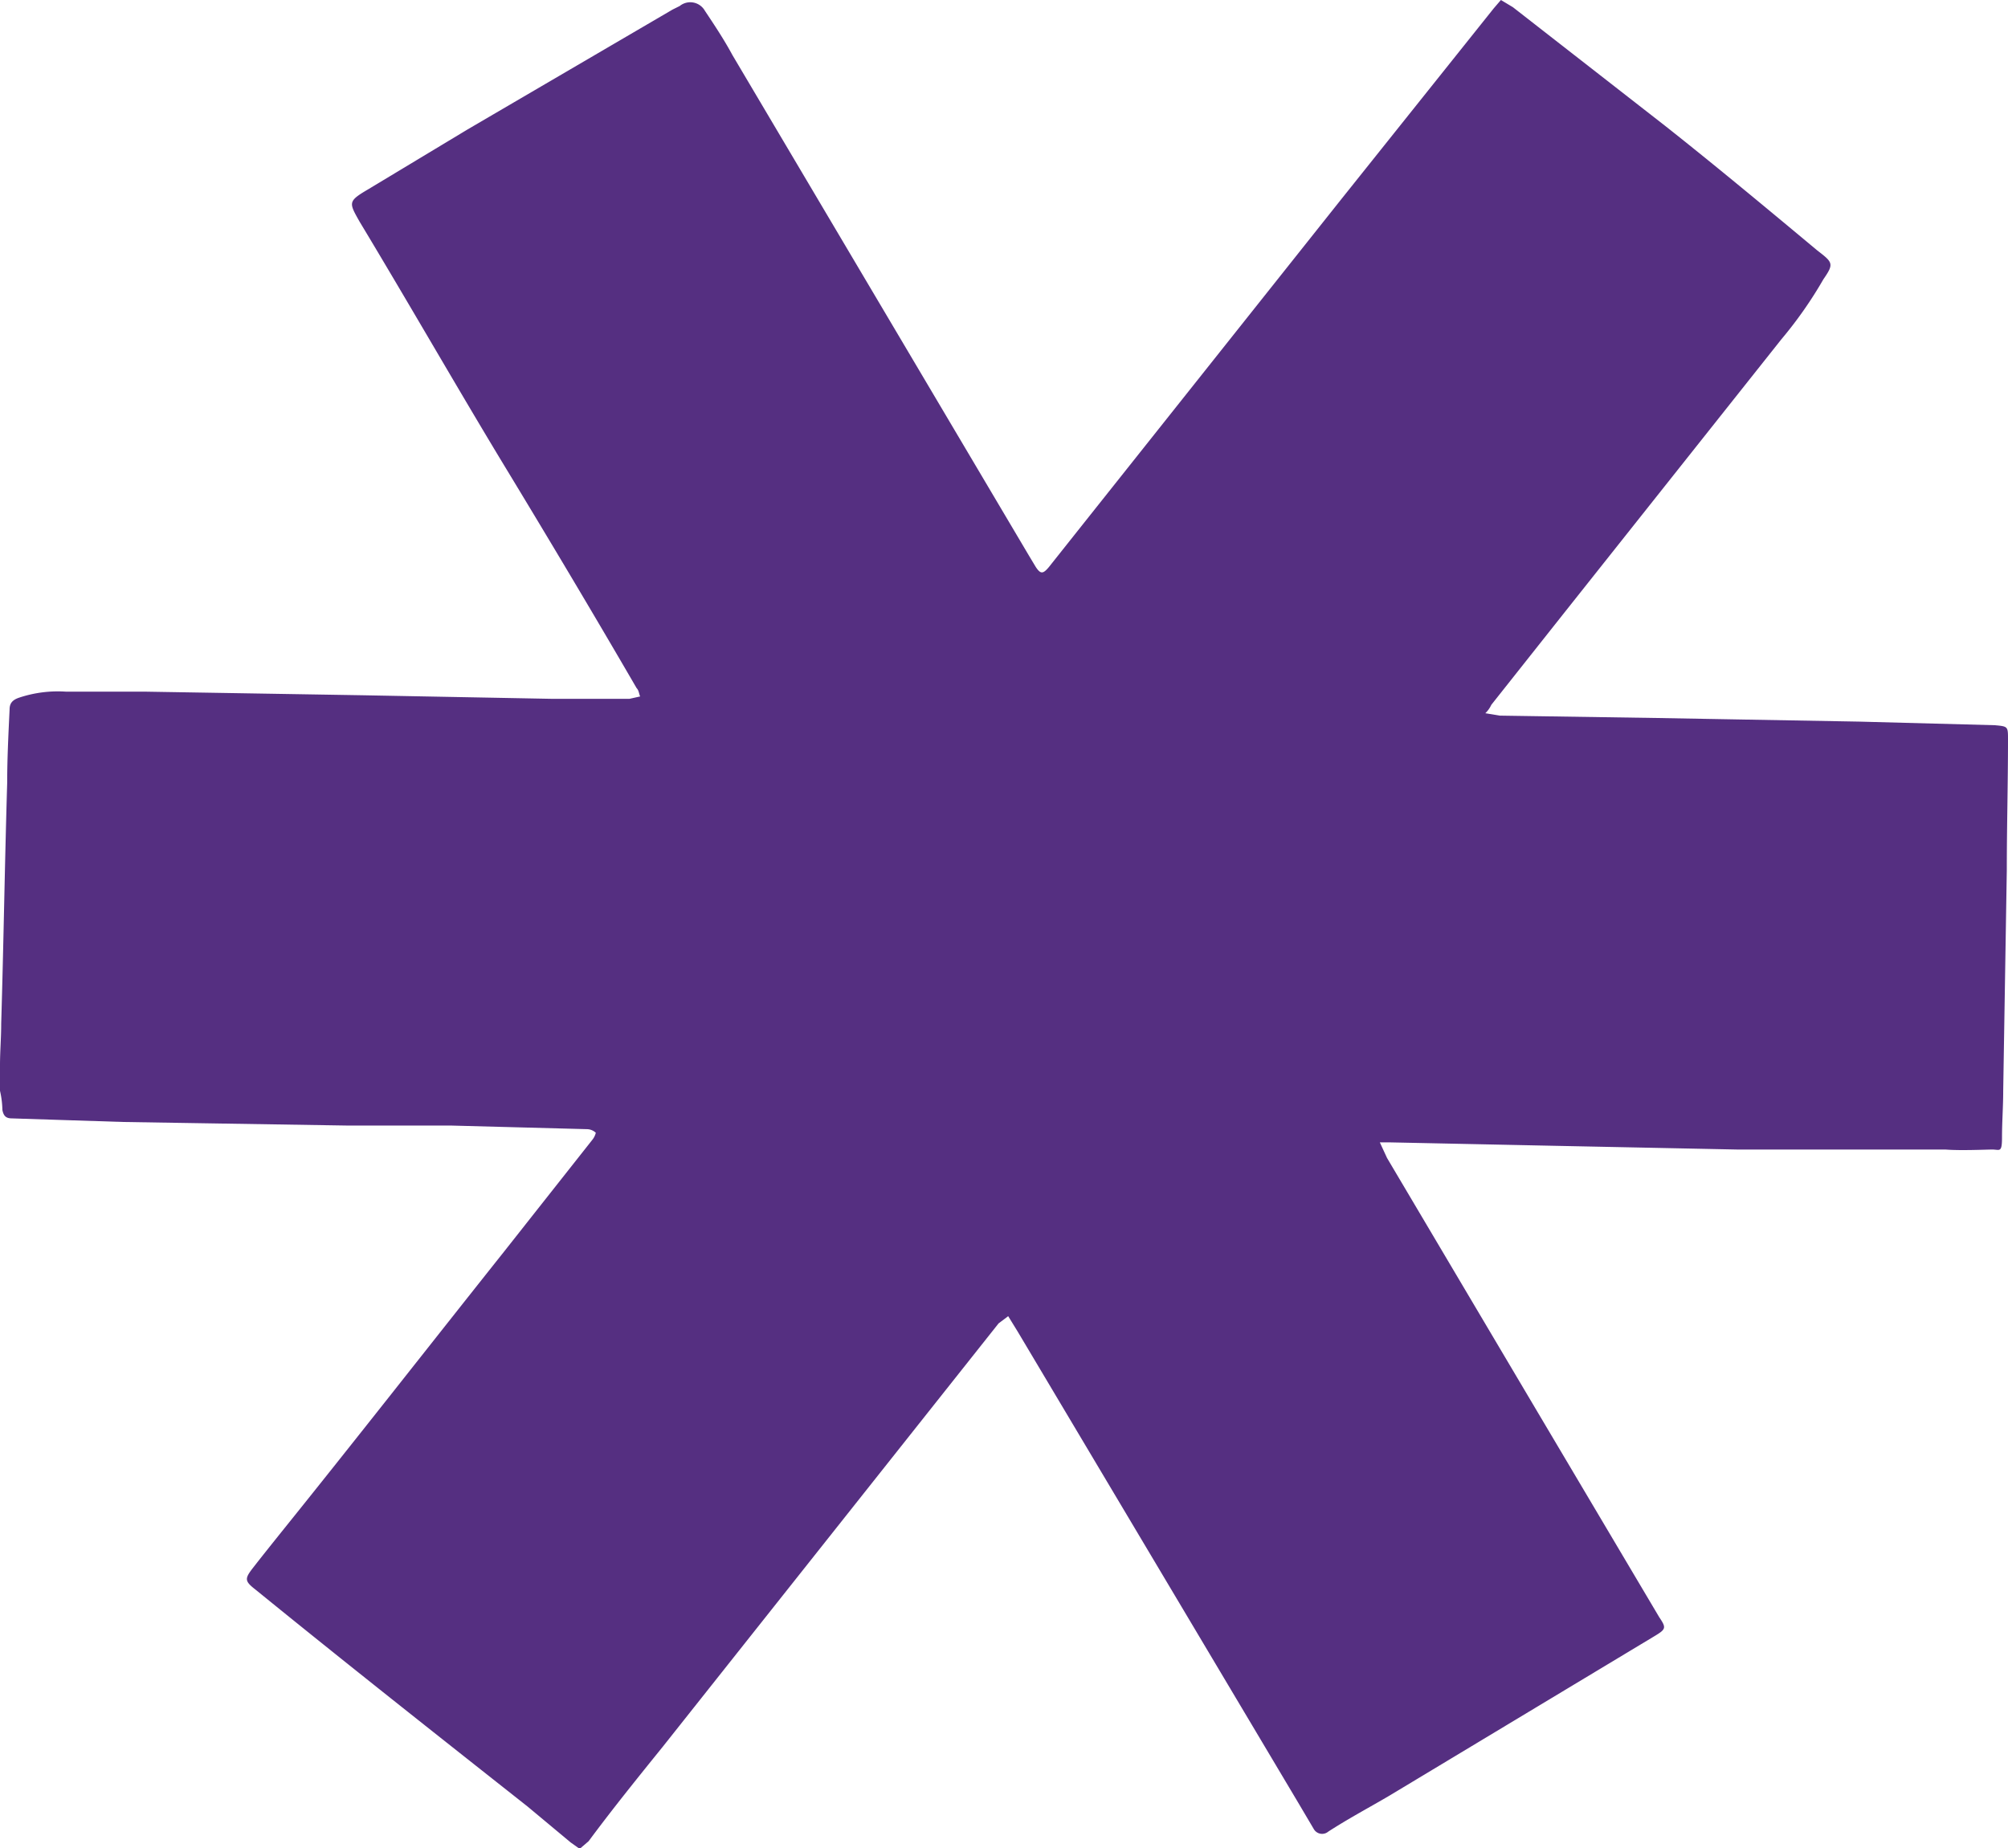 <svg xmlns="http://www.w3.org/2000/svg" width="167.5" height="154.2" viewBox="0 0 167.5 154.2"><path d="M767.8,628.6c0-1.2.1-2.3.1-3.5.2-6.7.3-13.4.5-20.1,0-2,.1-4,.2-6.1,0-.5.2-.8.8-1a10.2,10.2,0,0,1,3.9-.5h6.6l18.1.3,15.9.3h6.4l.9-.2c-.1-.2-.1-.5-.3-.7-3.6-6.2-7.3-12.4-11-18.5s-8-13.6-12.1-20.4c-.9-1.6-1-1.7.7-2.7l8.3-5,17.1-10,.6-.3a1.4,1.4,0,0,1,2.1.4c.8,1.2,1.6,2.4,2.3,3.7L853.6,586l.6,1c.4.6.6.6,1.1,0l2.7-3.4,21.7-27.3,12.7-15.9.6-.7,1,.6,12.7,9.9c4.3,3.4,8.5,6.9,12.7,10.4,1.3,1,1.4,1.1.5,2.4a34.5,34.5,0,0,1-3.5,5l-18.1,22.8-6.1,7.7a2.3,2.3,0,0,1-.5.7l1.2.2,13.2.2,16.8.3,11.3.3c1.1.1,1.1.1,1.1,1.2,0,3.6-.1,7.3-.1,10.9l-.3,18.4c0,1.3-.1,2.6-.1,3.9s-.2,1-.8,1-2.6.1-3.9,0H912.8l-14.7-.3-14.4-.3h-.8l.6,1.3L896,657.4l10.2,17.2c.6.9.6,1-.4,1.6l-22.1,13.3c-1.7,1-3.4,1.9-5.1,3a.8.8,0,0,1-1.2-.2l-1.3-2.2-23.4-39.3-.8-1.3-.8.6-28,35.3c-2.1,2.6-4.2,5.2-6.2,7.9l-.7.6h-.1l-.7-.5-3.6-3c-7.6-6-15.2-12-22.7-18.1-.9-.7-.9-.9-.2-1.8s1.5-1.9,2.3-2.9c6.2-7.7,12.3-15.5,18.5-23.3l7.5-9.5a1.5,1.5,0,0,0,.3-.6,1.1,1.1,0,0,0-.7-.3l-11.3-.3h-8.6l-18.8-.3-9.3-.3c-.5,0-.7-.2-.8-.7a7.8,7.8,0,0,0-.2-1.6Z" transform="translate(-767.8 -539.7)" fill="#552f81"/></svg>